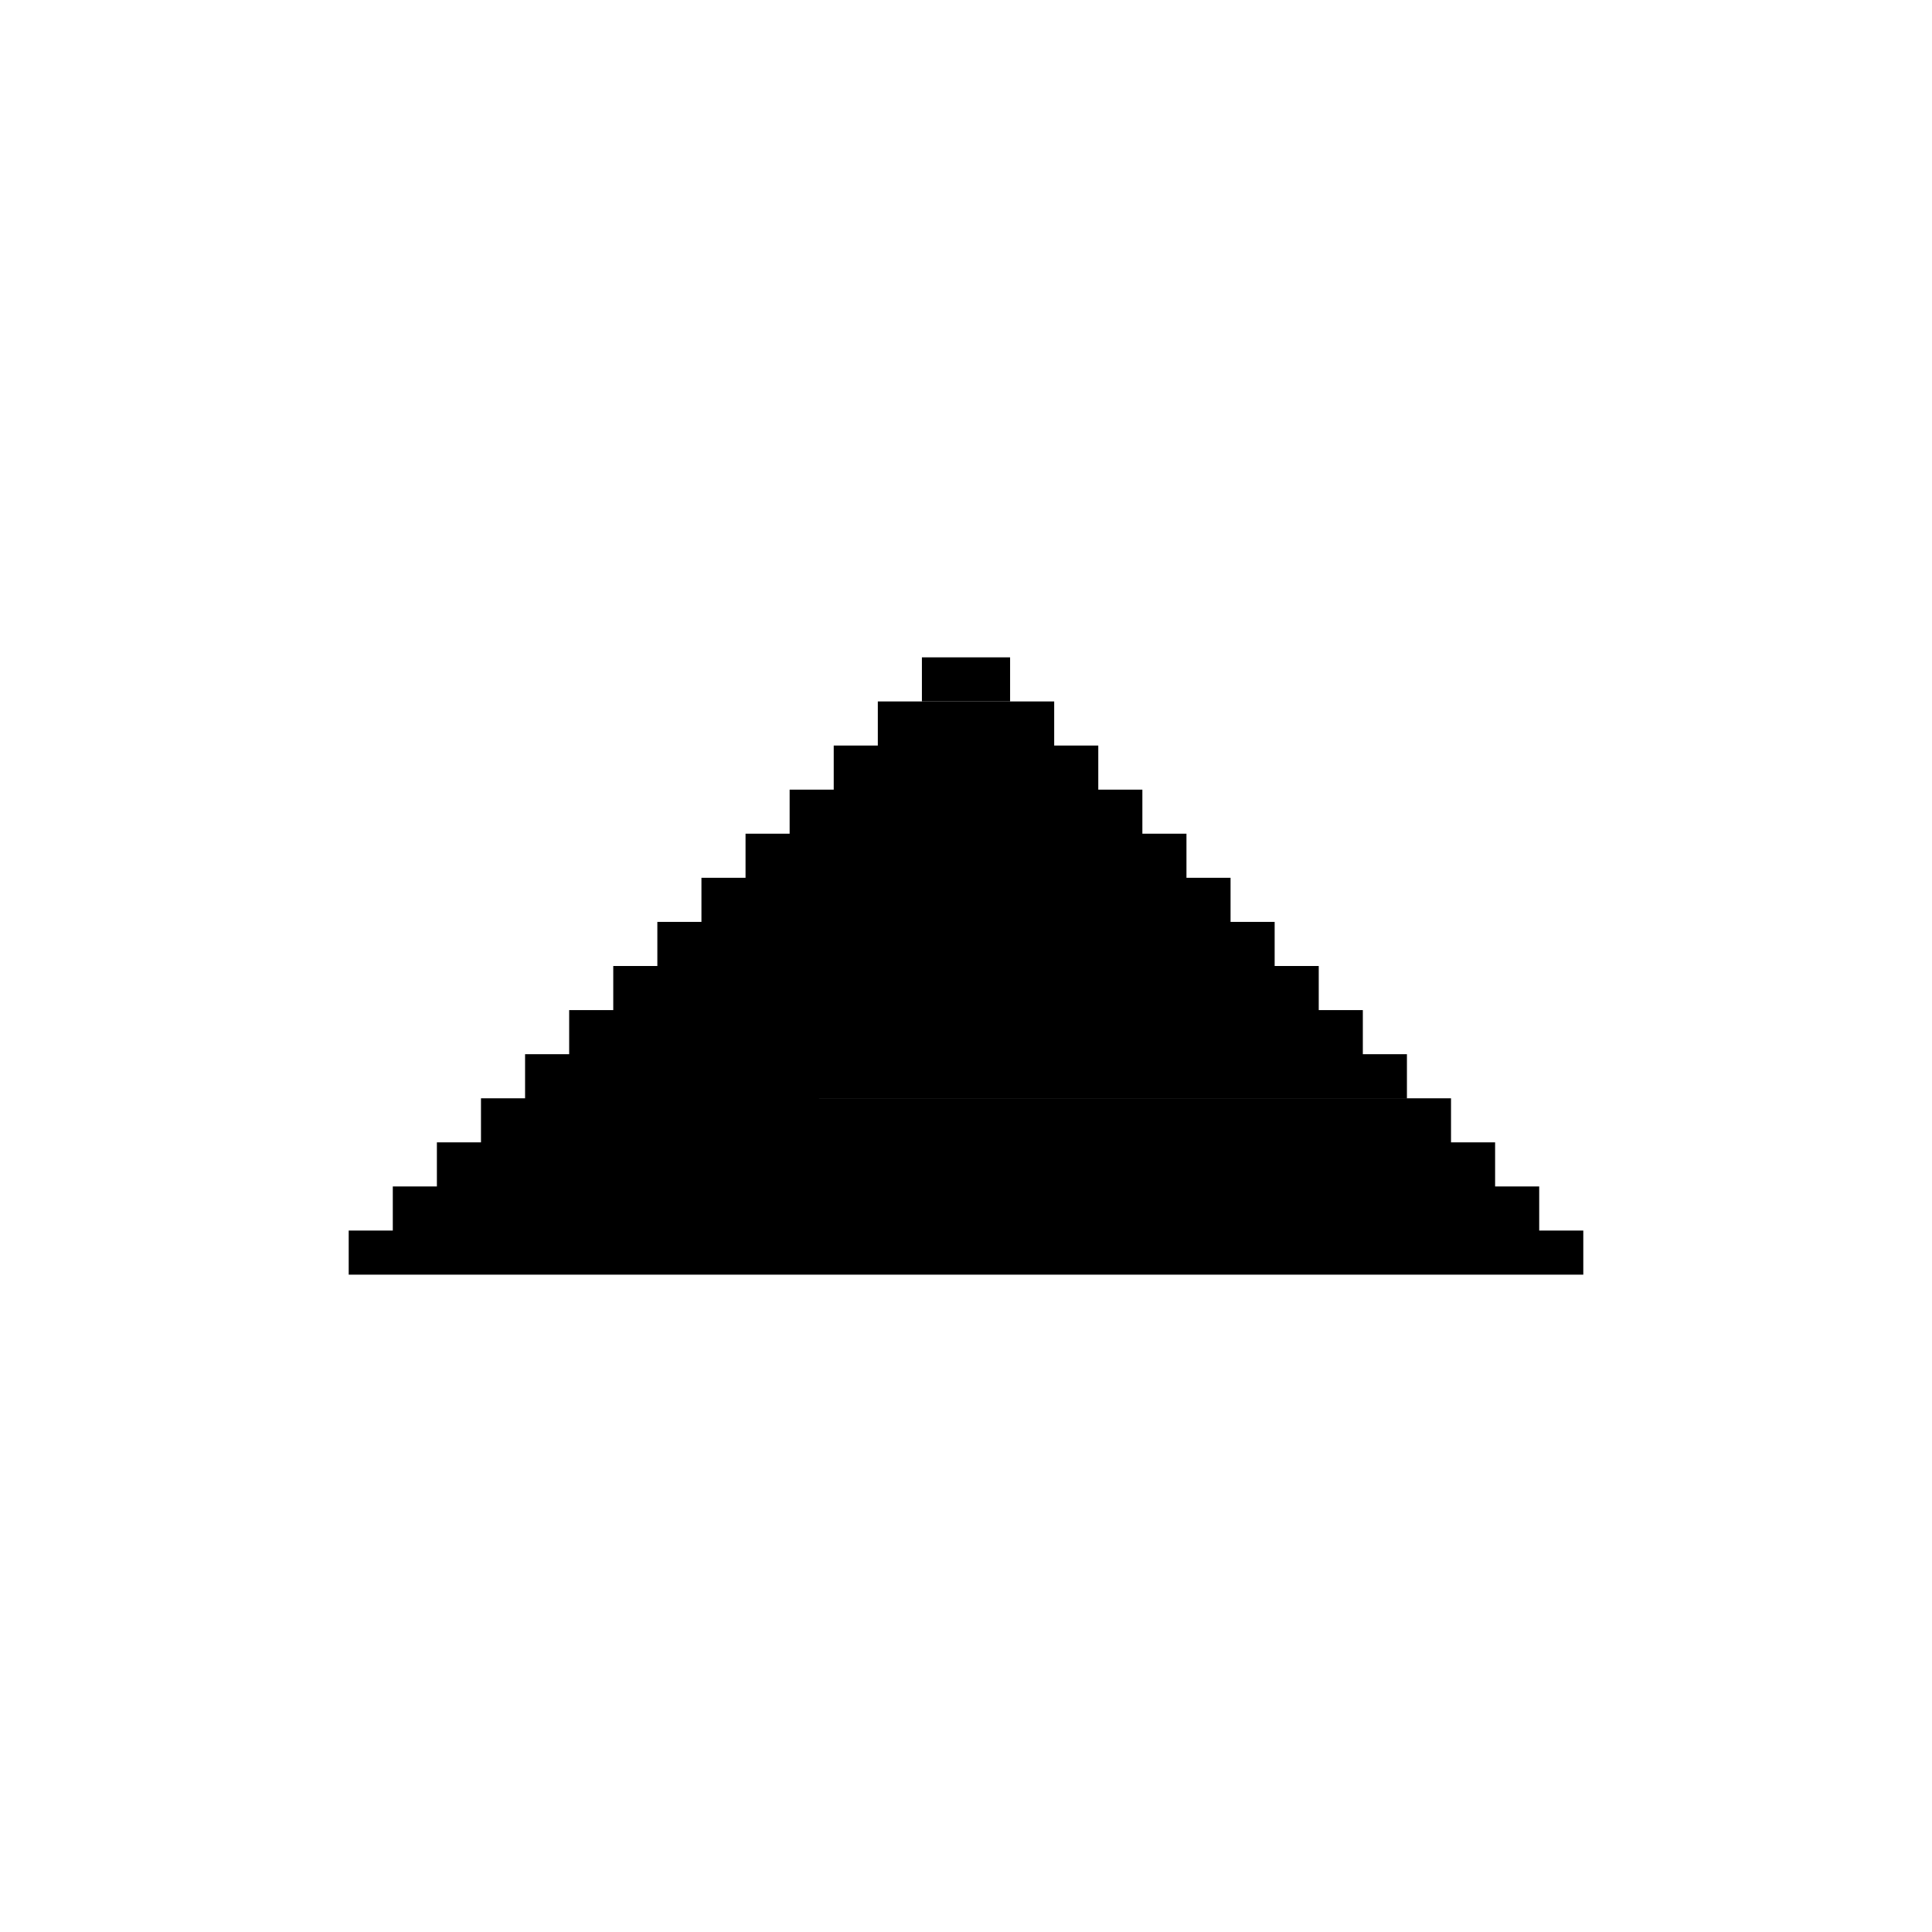 <?xml version="1.0" standalone="no"?><!DOCTYPE svg PUBLIC "-//W3C//DTD SVG 1.1//EN" "http://www.w3.org/Graphics/SVG/1.1/DTD/svg11.dtd"><svg t="1585216964501" class="icon" viewBox="0 0 1024 1024" version="1.1" xmlns="http://www.w3.org/2000/svg" p-id="16140" width="26" height="26" xmlns:xlink="http://www.w3.org/1999/xlink"><defs><style type="text/css"></style></defs><path d="M184.82 652.22h654.36v23.37H184.82v-23.37zM208.19 628.85h607.62v23.37H208.19v-23.37zM231.56 605.48h560.88v23.37H231.56v-23.37zM254.93 582.11h514.14v23.37H254.93v-23.37zM278.3 558.74h467.4v23.37H278.3v-23.37zM301.67 535.37h420.66v23.37H301.67v-23.37zM325.04 512h373.92v23.37H325.04V512zM348.41 488.63h327.18V512H348.41v-23.37zM371.78 465.26h280.44v23.37H371.78v-23.37zM395.15 441.89h233.7v23.37h-233.7v-23.37zM418.52 418.52h186.96v23.37H418.52v-23.37zM441.89 395.15h140.22v23.37H441.89v-23.37zM465.26 371.78h93.48v23.37h-93.48v-23.37z" p-id="16141"></path><path d="M488.63 348.41h46.74v23.37h-46.74v-23.37z" p-id="16142"></path></svg>
